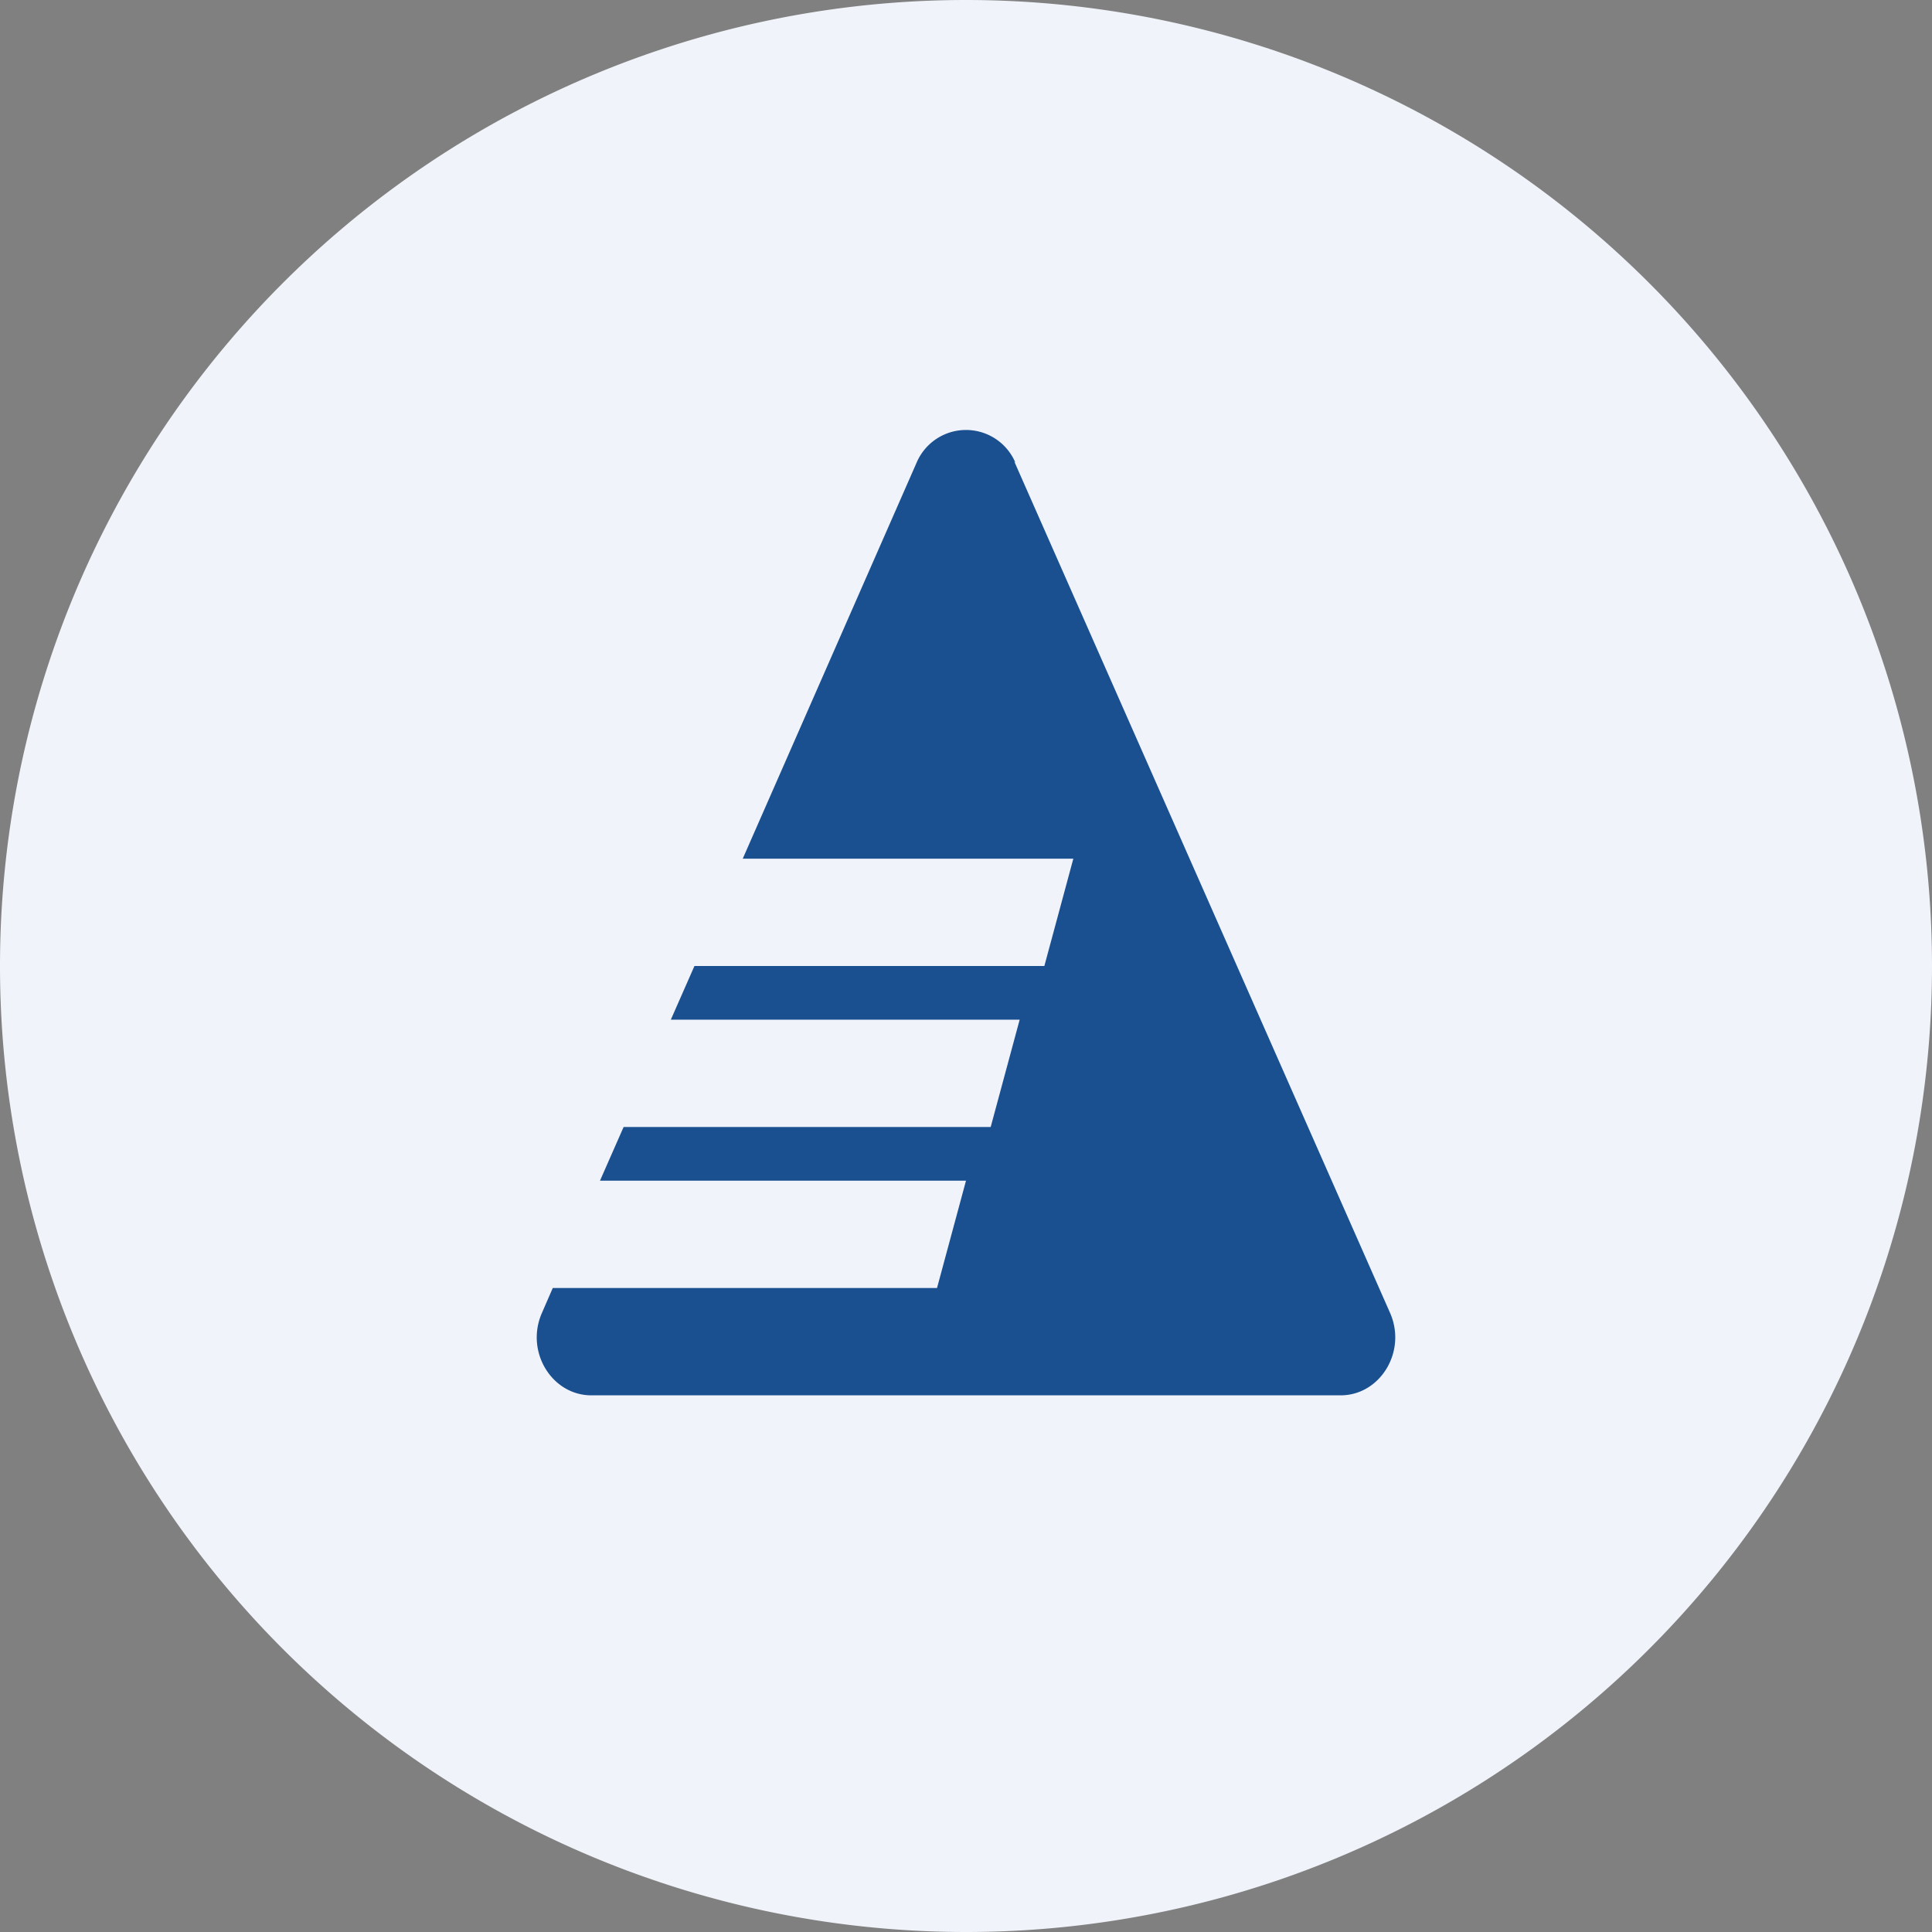 <ns0:svg xmlns:ns0="http://www.w3.org/2000/svg" width="18" height="18" viewBox="0 0 18 18"><ns0:rect x="0" y="0" width="18" height="18" fill="#808080" stroke="none"/><path xmlns="http://www.w3.org/2000/svg" fill="#F0F3FA" d="M9 18a9 9 0 0 1 0 -18a9 9 0 0 1 0 18Z" /><ns0:path d="M9.46 4.31a.5.5 0 0 0-.92 0L6.92 8H10l-.27 1H6.47l-.22.5H9.5l-.27 1H5.81l-.22.5H9l-.27 1H5.15l-.1.23c-.16.36.09.77.46.77h6.98c.37 0 .62-.41.46-.77L9.45 4.3Z" fill="#1A5090" /></ns0:svg>
